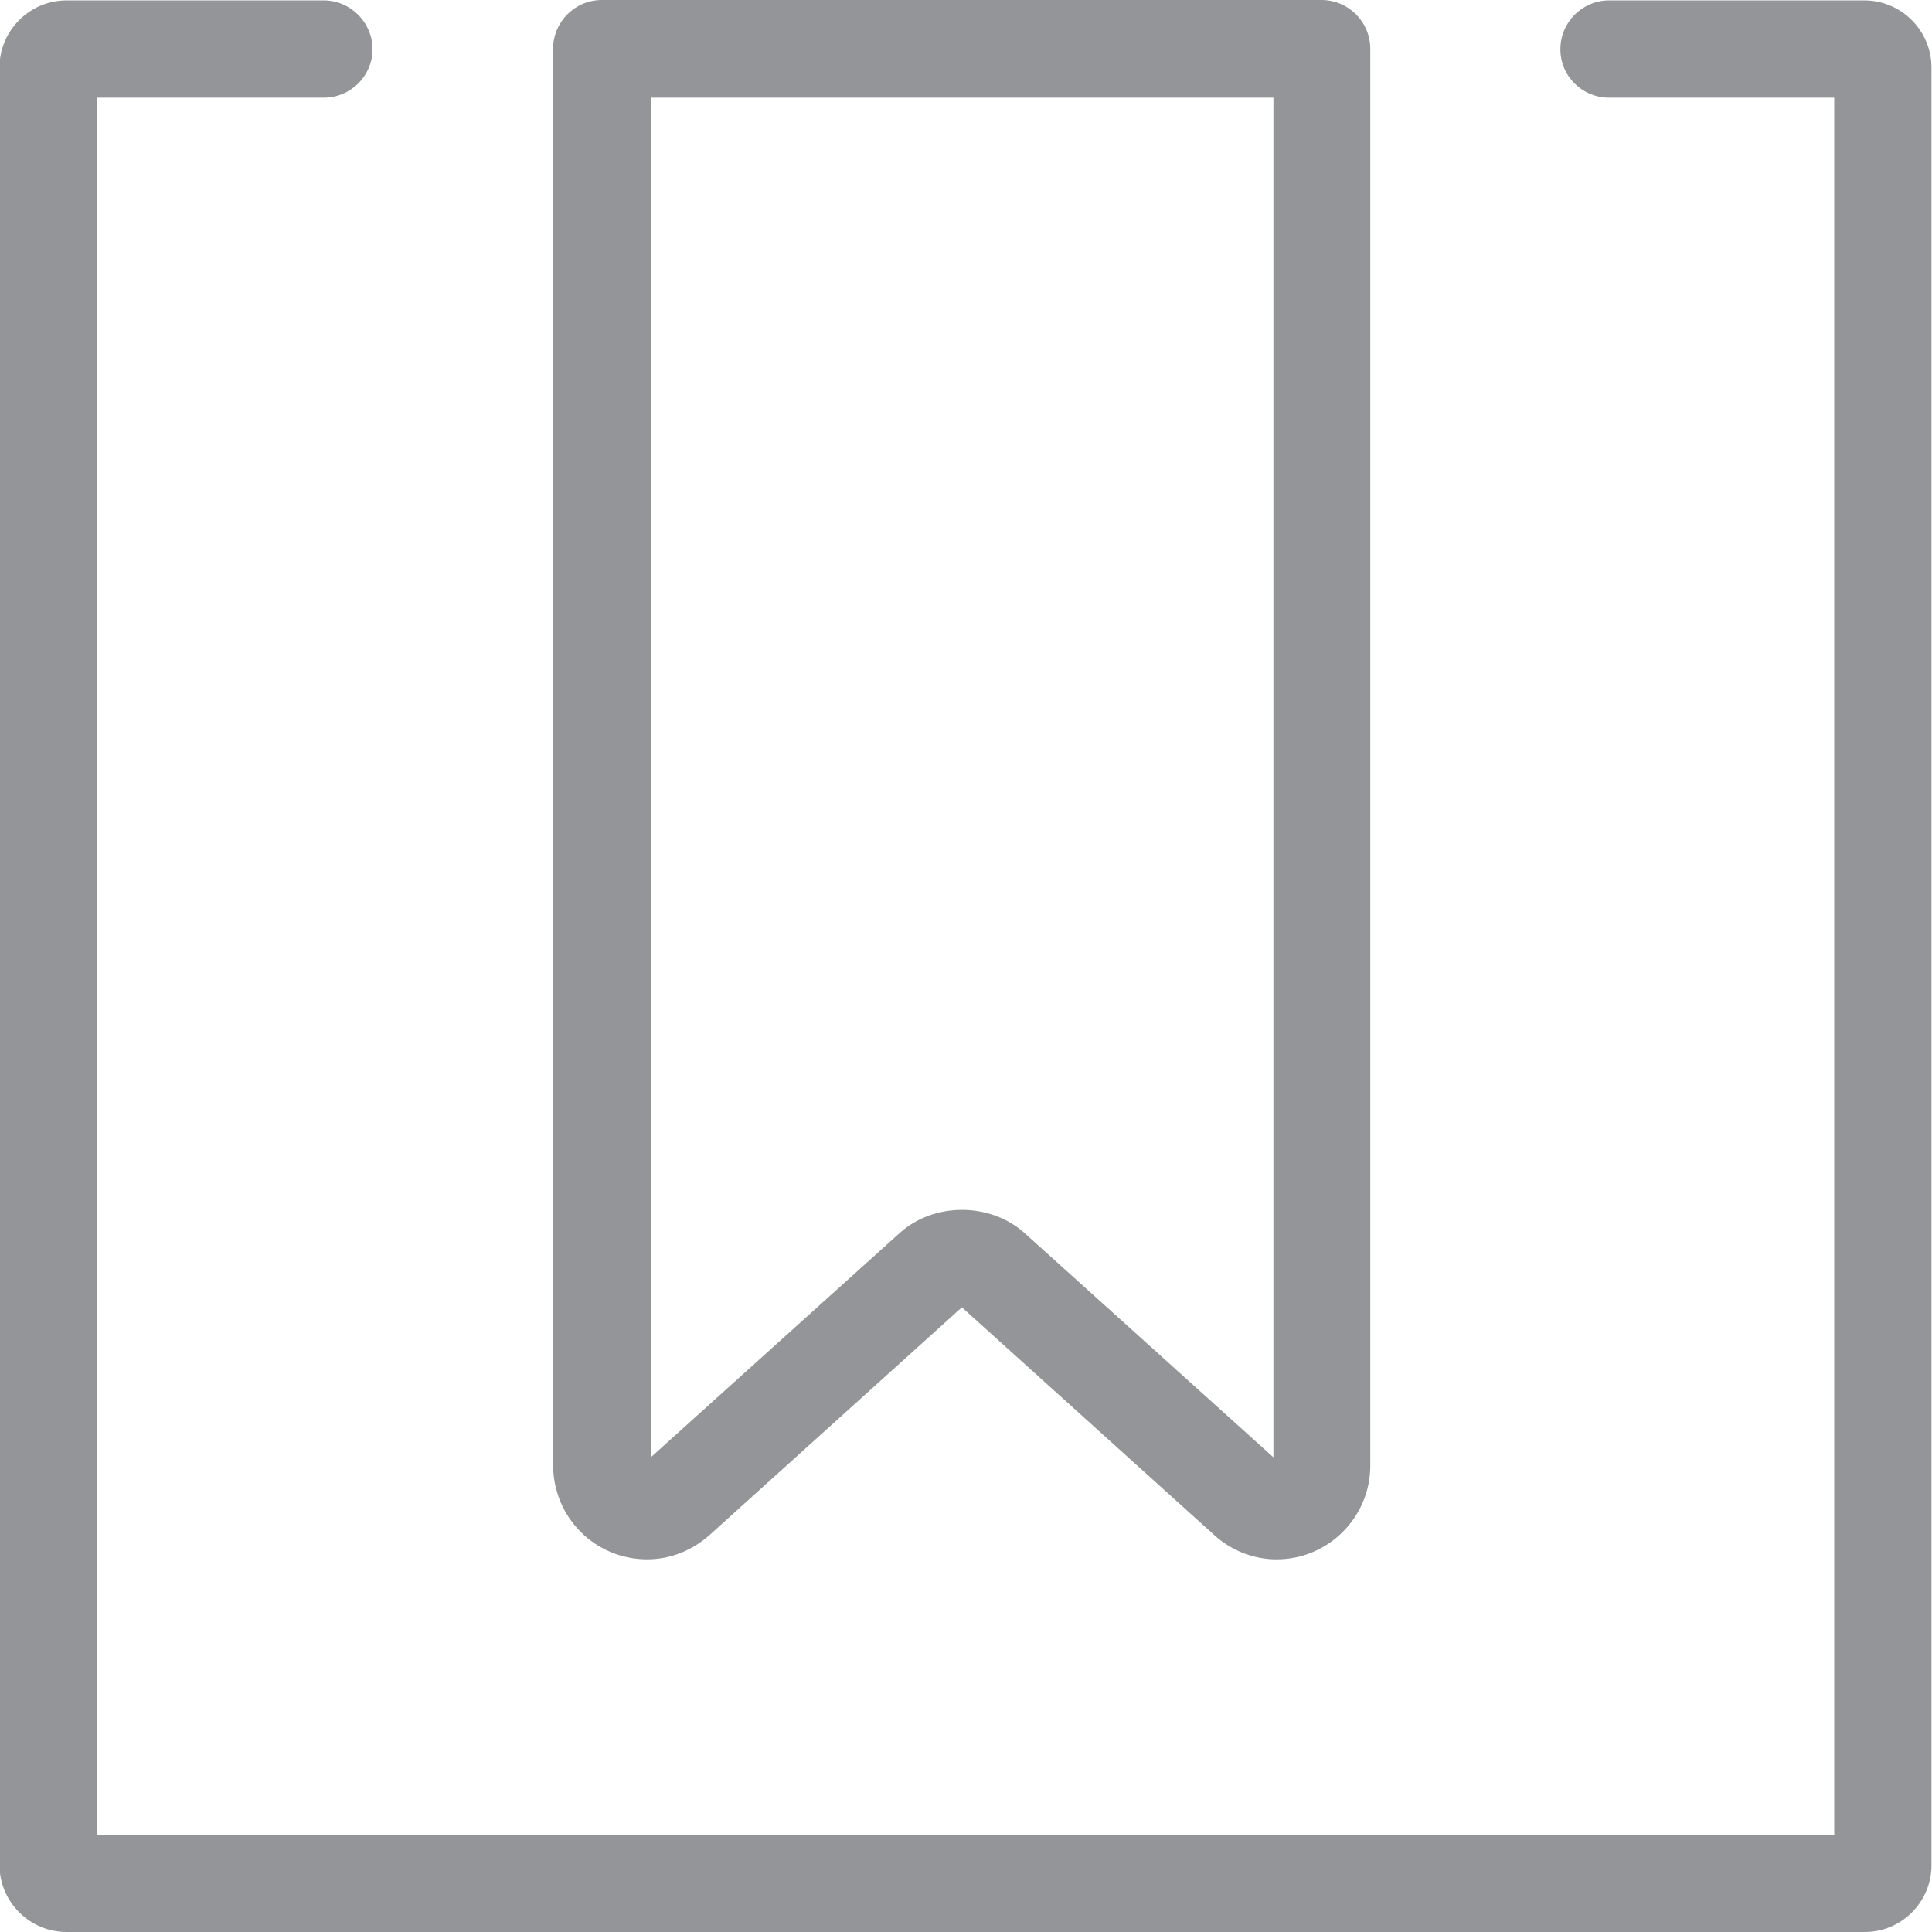 <?xml version="1.0" encoding="utf-8"?>
<!-- Generator: Adobe Illustrator 16.0.0, SVG Export Plug-In . SVG Version: 6.00 Build 0)  -->
<!DOCTYPE svg PUBLIC "-//W3C//DTD SVG 1.1//EN" "http://www.w3.org/Graphics/SVG/1.1/DTD/svg11.dtd">
<svg version="1.1" id="Layer_1" xmlns="http://www.w3.org/2000/svg" xmlns:xlink="http://www.w3.org/1999/xlink" x="0px" y="0px"
	 width="150px" height="150px" viewBox="0 0 150 150" enable-background="new 0 0 150 150" xml:space="preserve">
<g>
	<g>
		<path fill="#939598" d="M149.959,144.822V98.203V5.24c0-2.865-2.344-5.209-5.209-5.209h-19.812c-2.096,0-3.79,1.695-3.79,3.791
			c0,2.096,1.694,3.759,3.79,3.759h17.472v90.622v44.278h-91.36H7.509V98.203V7.581h17.624c2.096,0,3.791-1.695,3.791-3.759
			s-1.695-3.791-3.791-3.791H5.165c-2.865,0-5.206,2.344-5.206,5.209v92.963v46.588c0,2.868,2.341,5.209,5.206,5.209h45.853h93.701
			C147.615,150.031,149.959,147.688,149.959,144.822z"/>
		<path fill="#939598" d="M50.245,121.066c1.788,0,3.482-0.679,4.839-1.881L74.68,101.5l19.599,17.686
			c1.325,1.202,3.051,1.881,4.837,1.881c4.007,0,7.273-3.266,7.273-7.273V3.791c0-2.096-1.695-3.791-3.791-3.791H46.733
			c-2.096,0-3.79,1.695-3.79,3.791v110.002C42.974,117.832,46.209,121.066,50.245,121.066z M50.524,7.581h48.345v105.566
			l-19.318-17.41c-2.683-2.403-7.057-2.403-9.708,0l-19.318,17.41V7.581L50.524,7.581z"/>
	</g>
</g>
</svg>
